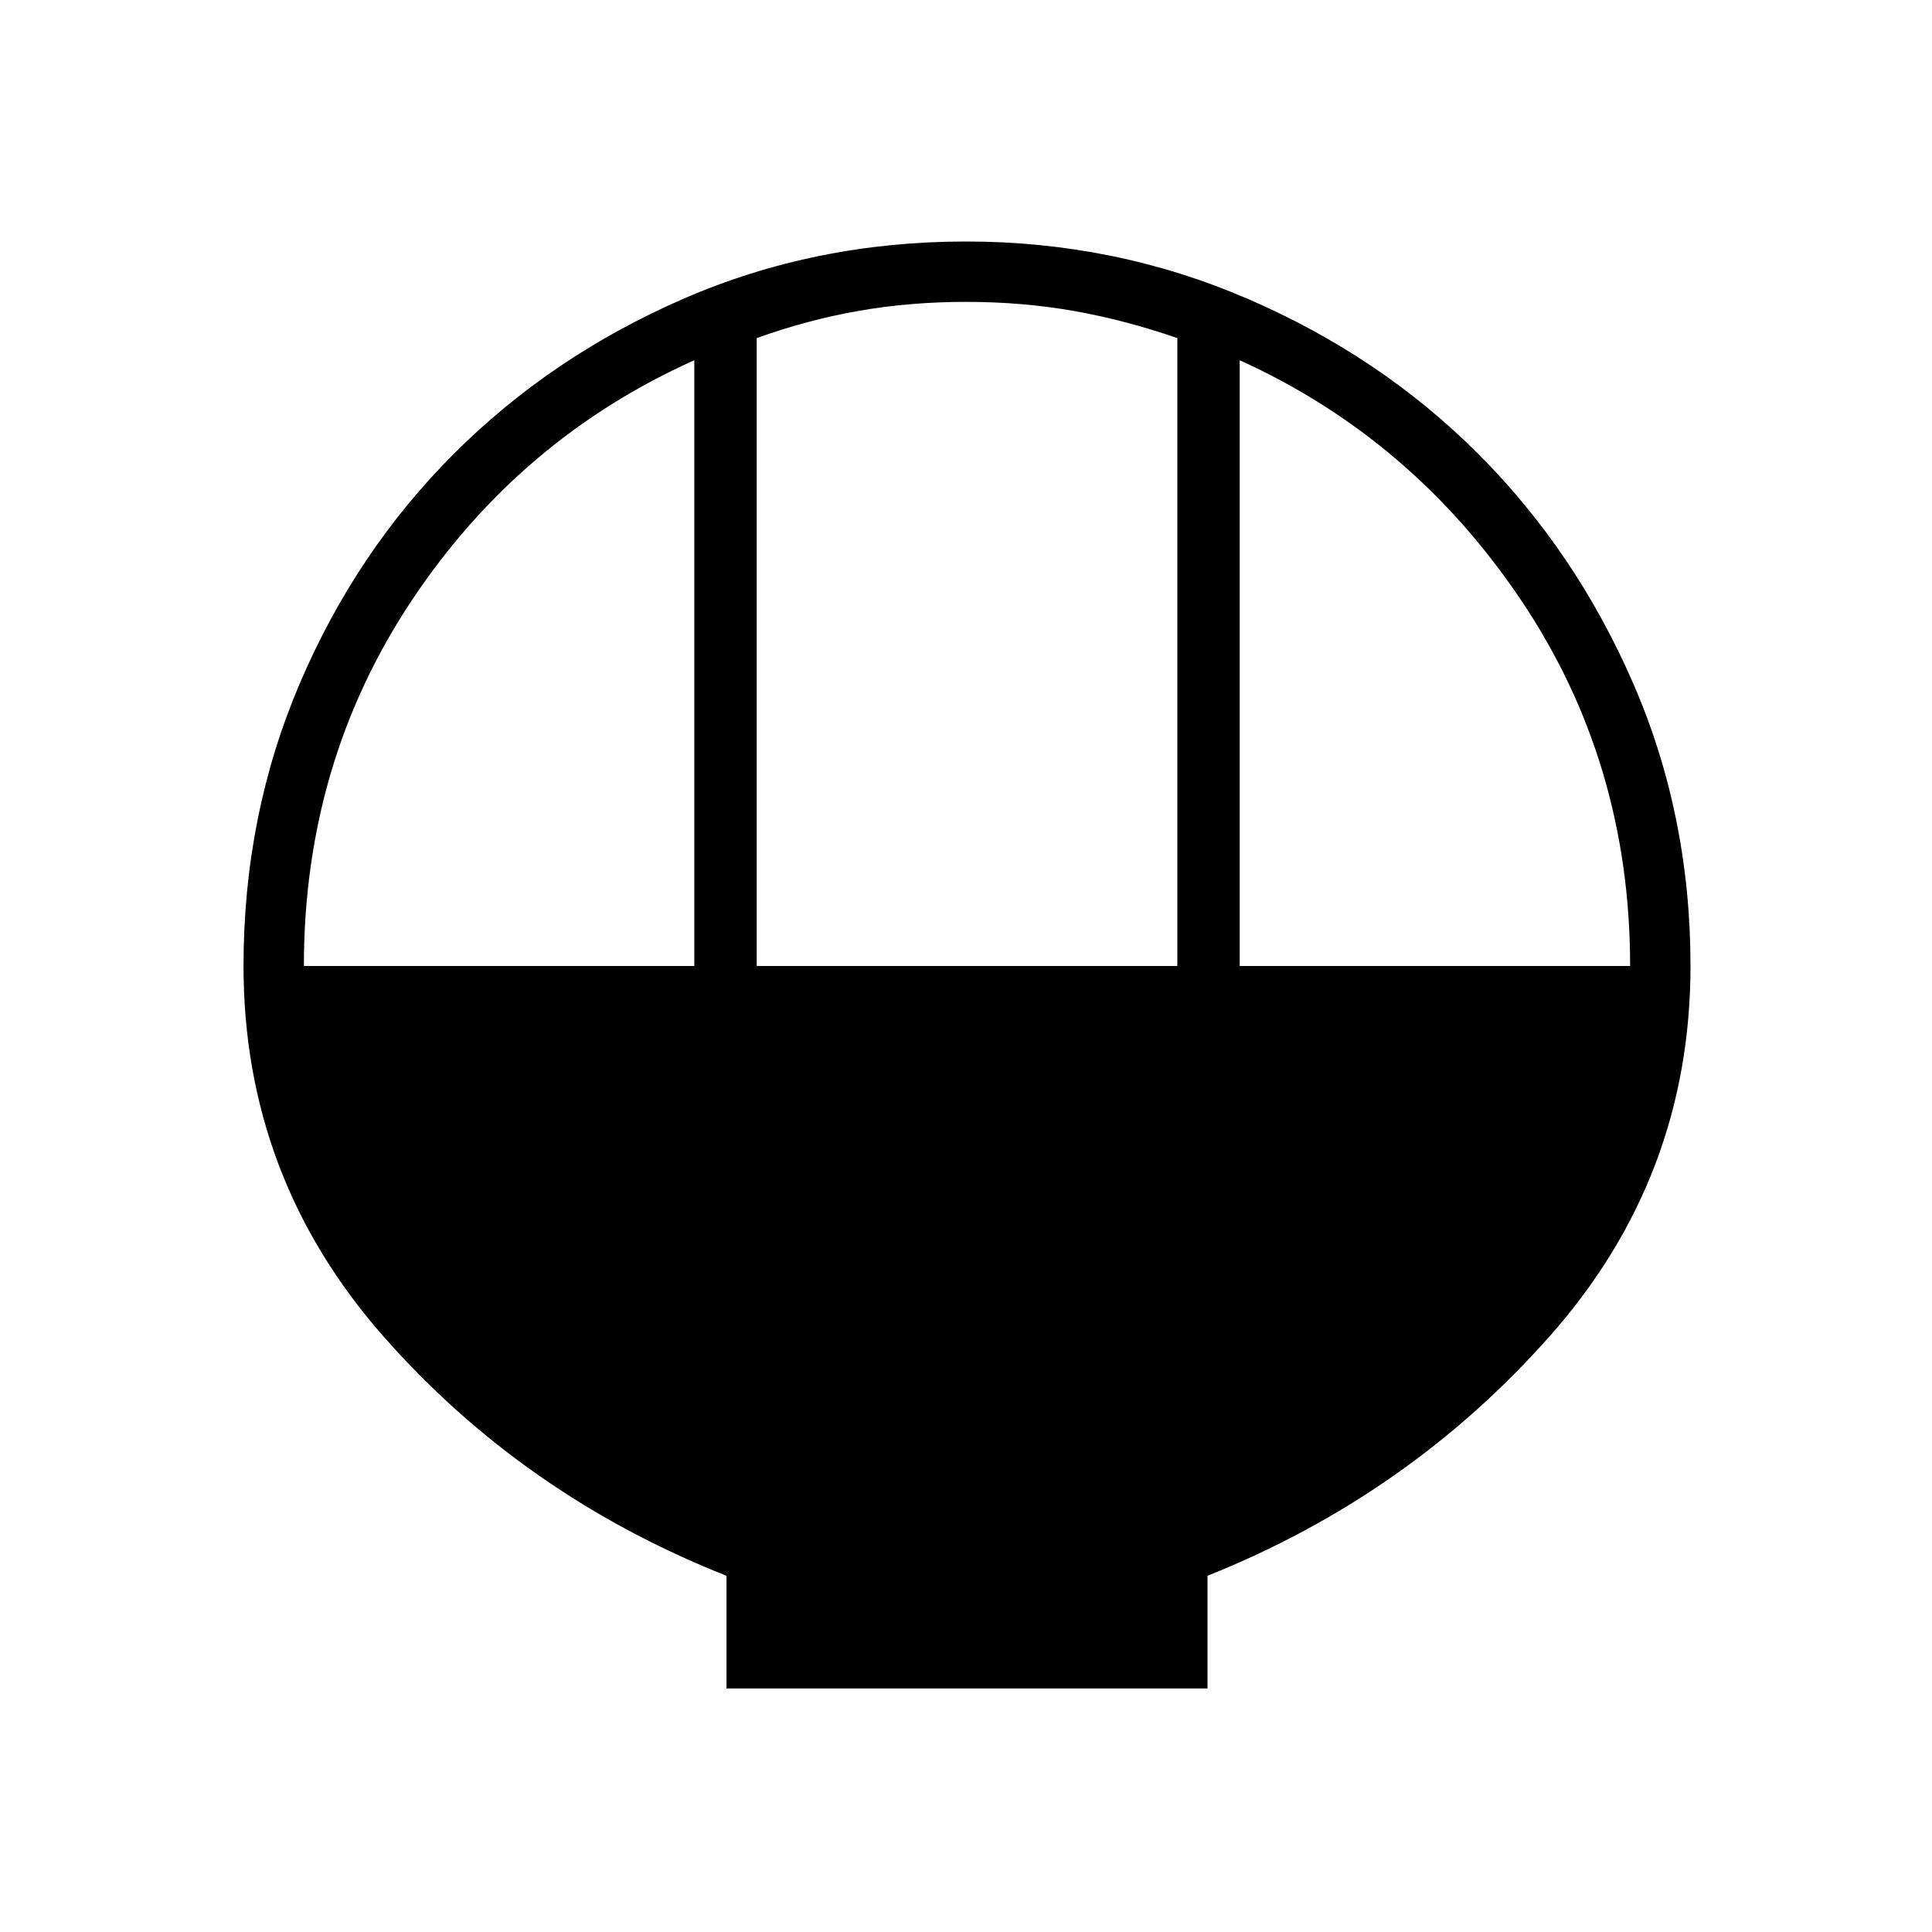 <svg xmlns="http://www.w3.org/2000/svg" height="48" width="48"><path d="M18.05 41.95v-2.8q-5.05-2-8.525-5.95Q6.05 29.25 6.05 24q0-3.75 1.4-7.025 1.4-3.275 3.825-5.7 2.425-2.425 5.7-3.85Q20.25 6 24 6q3.7 0 7 1.425t5.725 3.85q2.425 2.425 3.85 5.7Q42 20.25 42 24q0 5.25-3.5 9.2-3.5 3.95-8.5 5.95v2.8ZM18.8 24h10.45V8.4q-1.3-.45-2.575-.675Q25.4 7.5 24 7.5t-2.675.225Q20.05 7.95 18.8 8.4ZM7.55 24h9.7V8.95q-4.35 1.95-7.025 5.975Q7.55 18.95 7.55 24Zm23.25 0h9.7q0-5.05-2.7-9.075-2.7-4.025-7-5.975Z"/></svg>